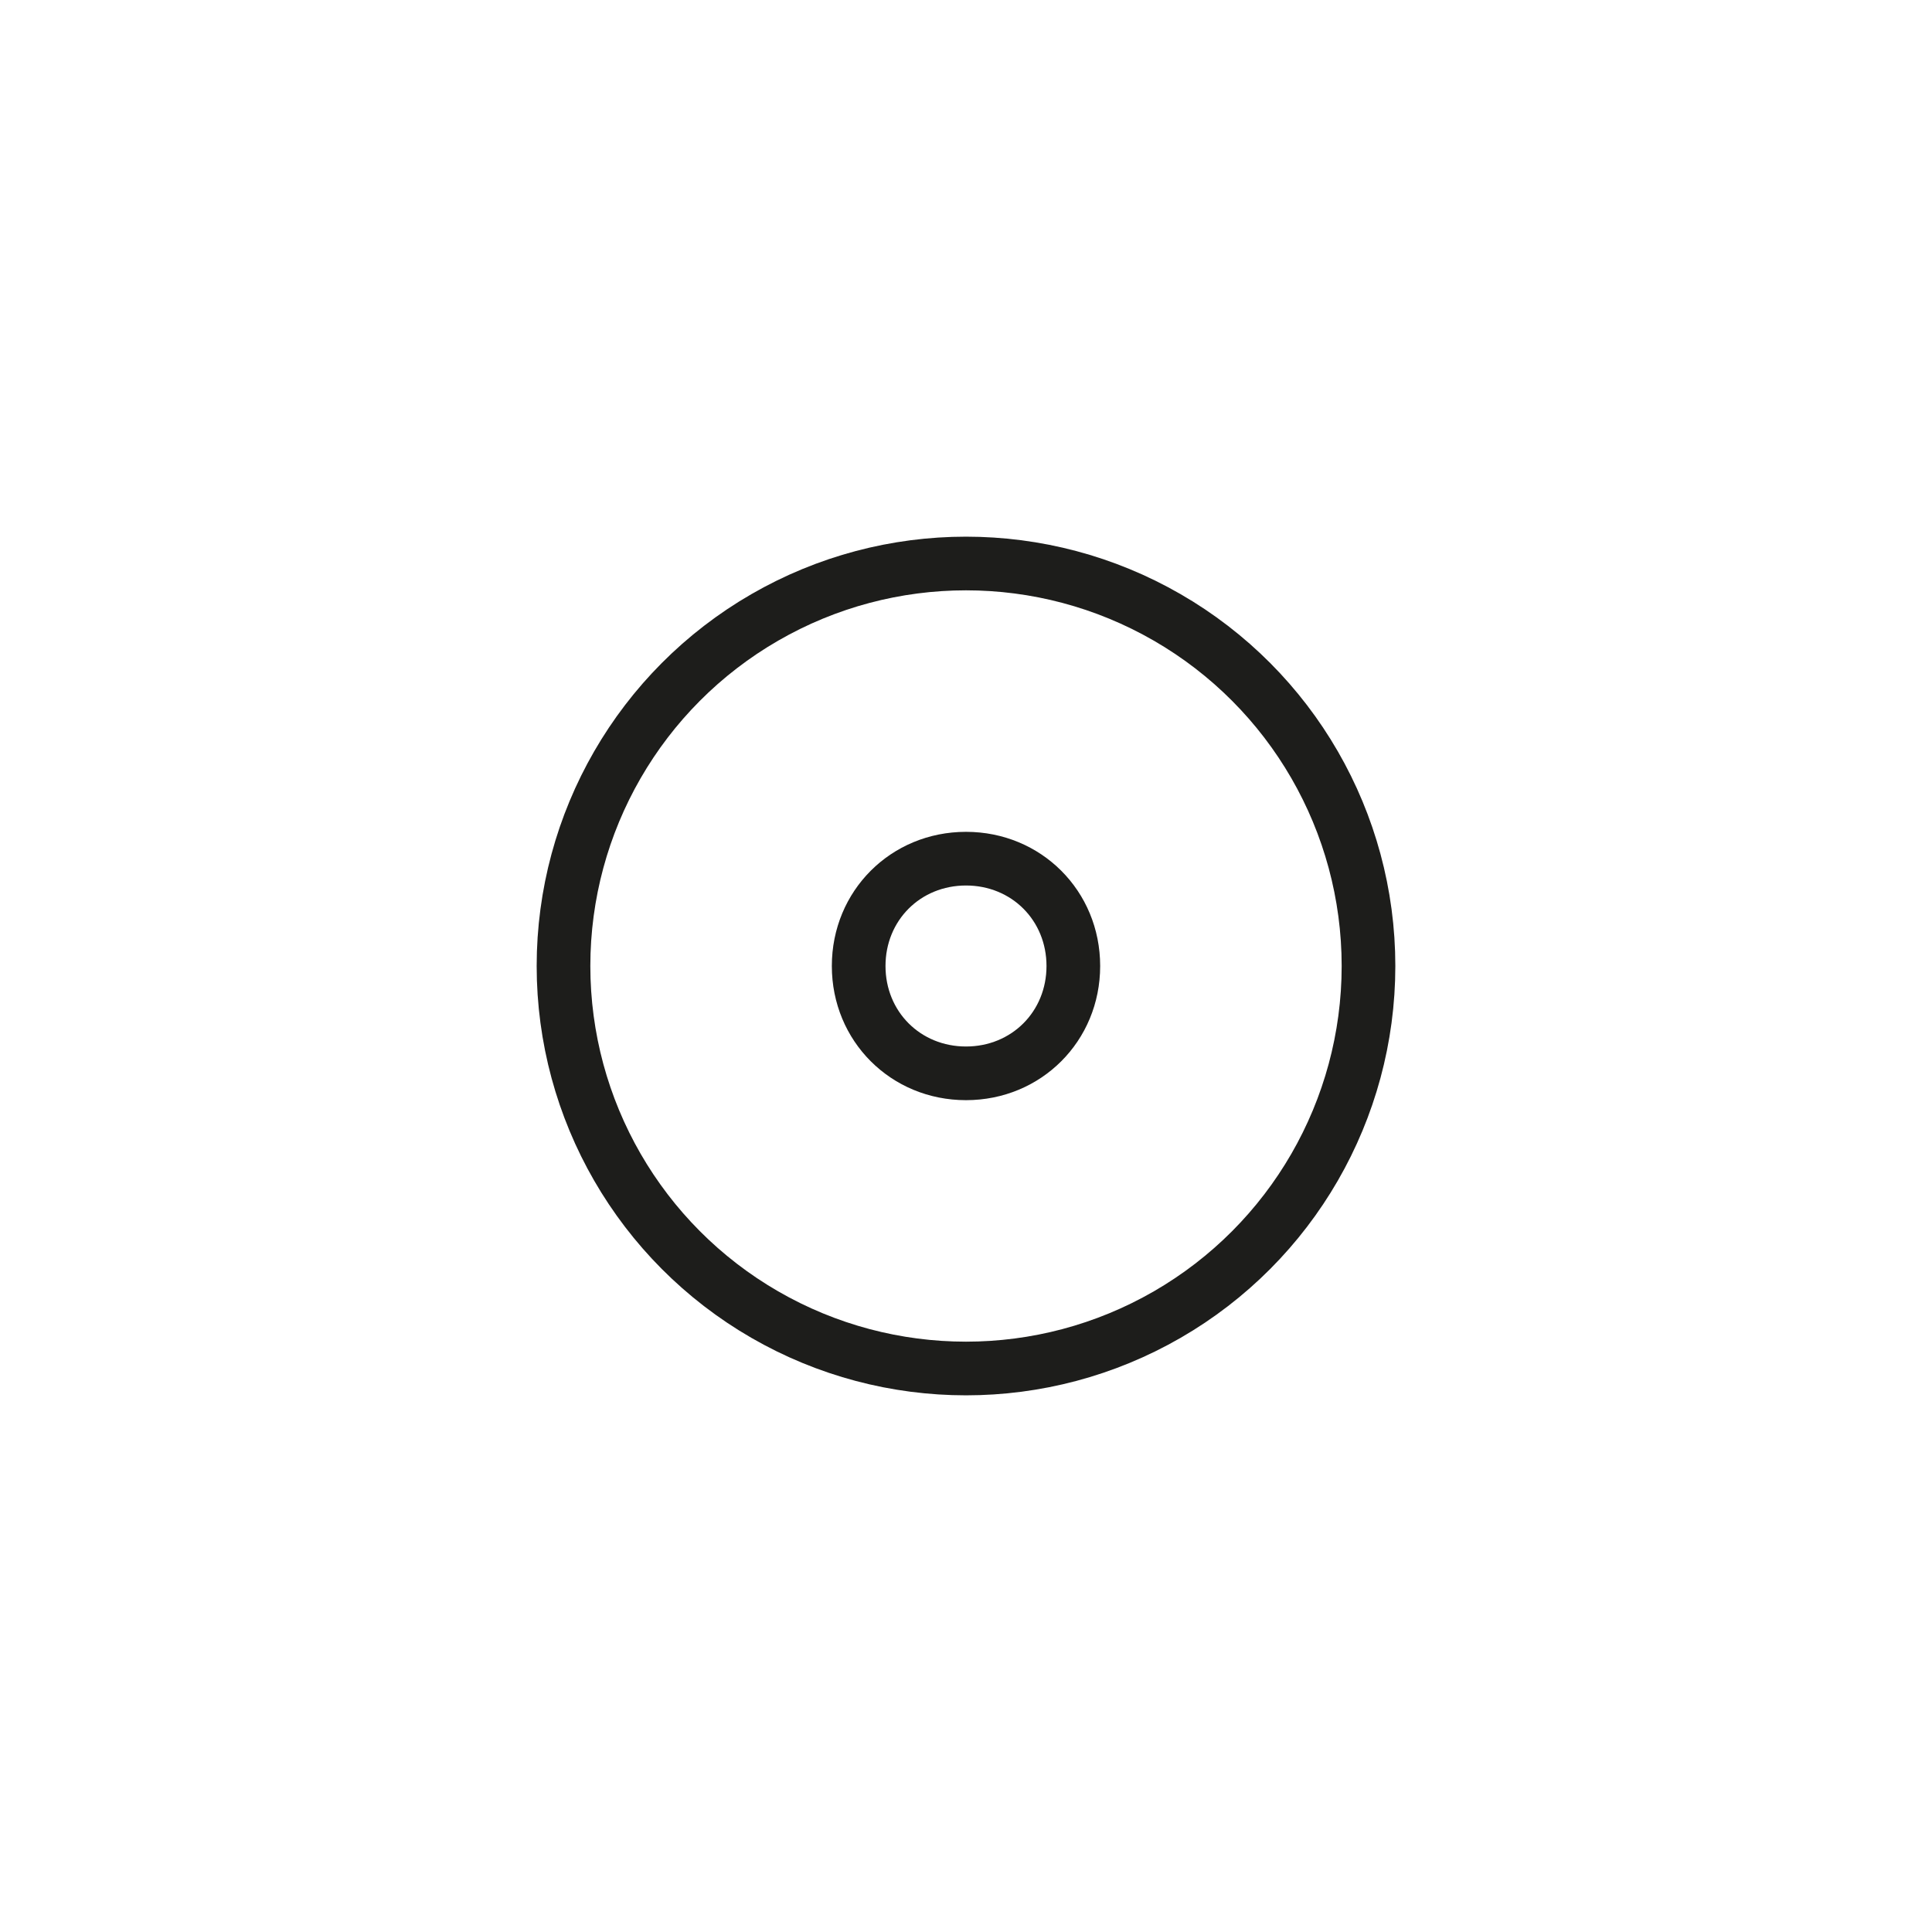<?xml version="1.0" encoding="utf-8"?>
<!-- Generator: Adobe Illustrator 19.1.0, SVG Export Plug-In . SVG Version: 6.00 Build 0)  -->
<svg version="1.1" id="emoji" xmlns="http://www.w3.org/2000/svg" xmlns:xlink="http://www.w3.org/1999/xlink" x="0px" y="0px"
	 viewBox="0 0 72 72" enable-background="new 0 0 72 72" xml:space="preserve">
<g id="_x23FA__xFE0F__2_">
	<g>
		<circle fill="none" stroke="#1D1D1B" stroke-width="2" stroke-linejoin="round" stroke-miterlimit="10" cx="36" cy="36" r="15"/>
	</g>
	<g>
		<g>
			<path fill="#1D1D1B" d="M36,33c1.7,0,3,1.3,3,3s-1.3,3-3,3s-3-1.3-3-3S34.3,33,36,33 M36,31c-2.8,0-5,2.2-5,5s2.2,5,5,5
				s5-2.2,5-5S38.8,31,36,31L36,31z"/>
		</g>
	</g>
</g>
</svg>
